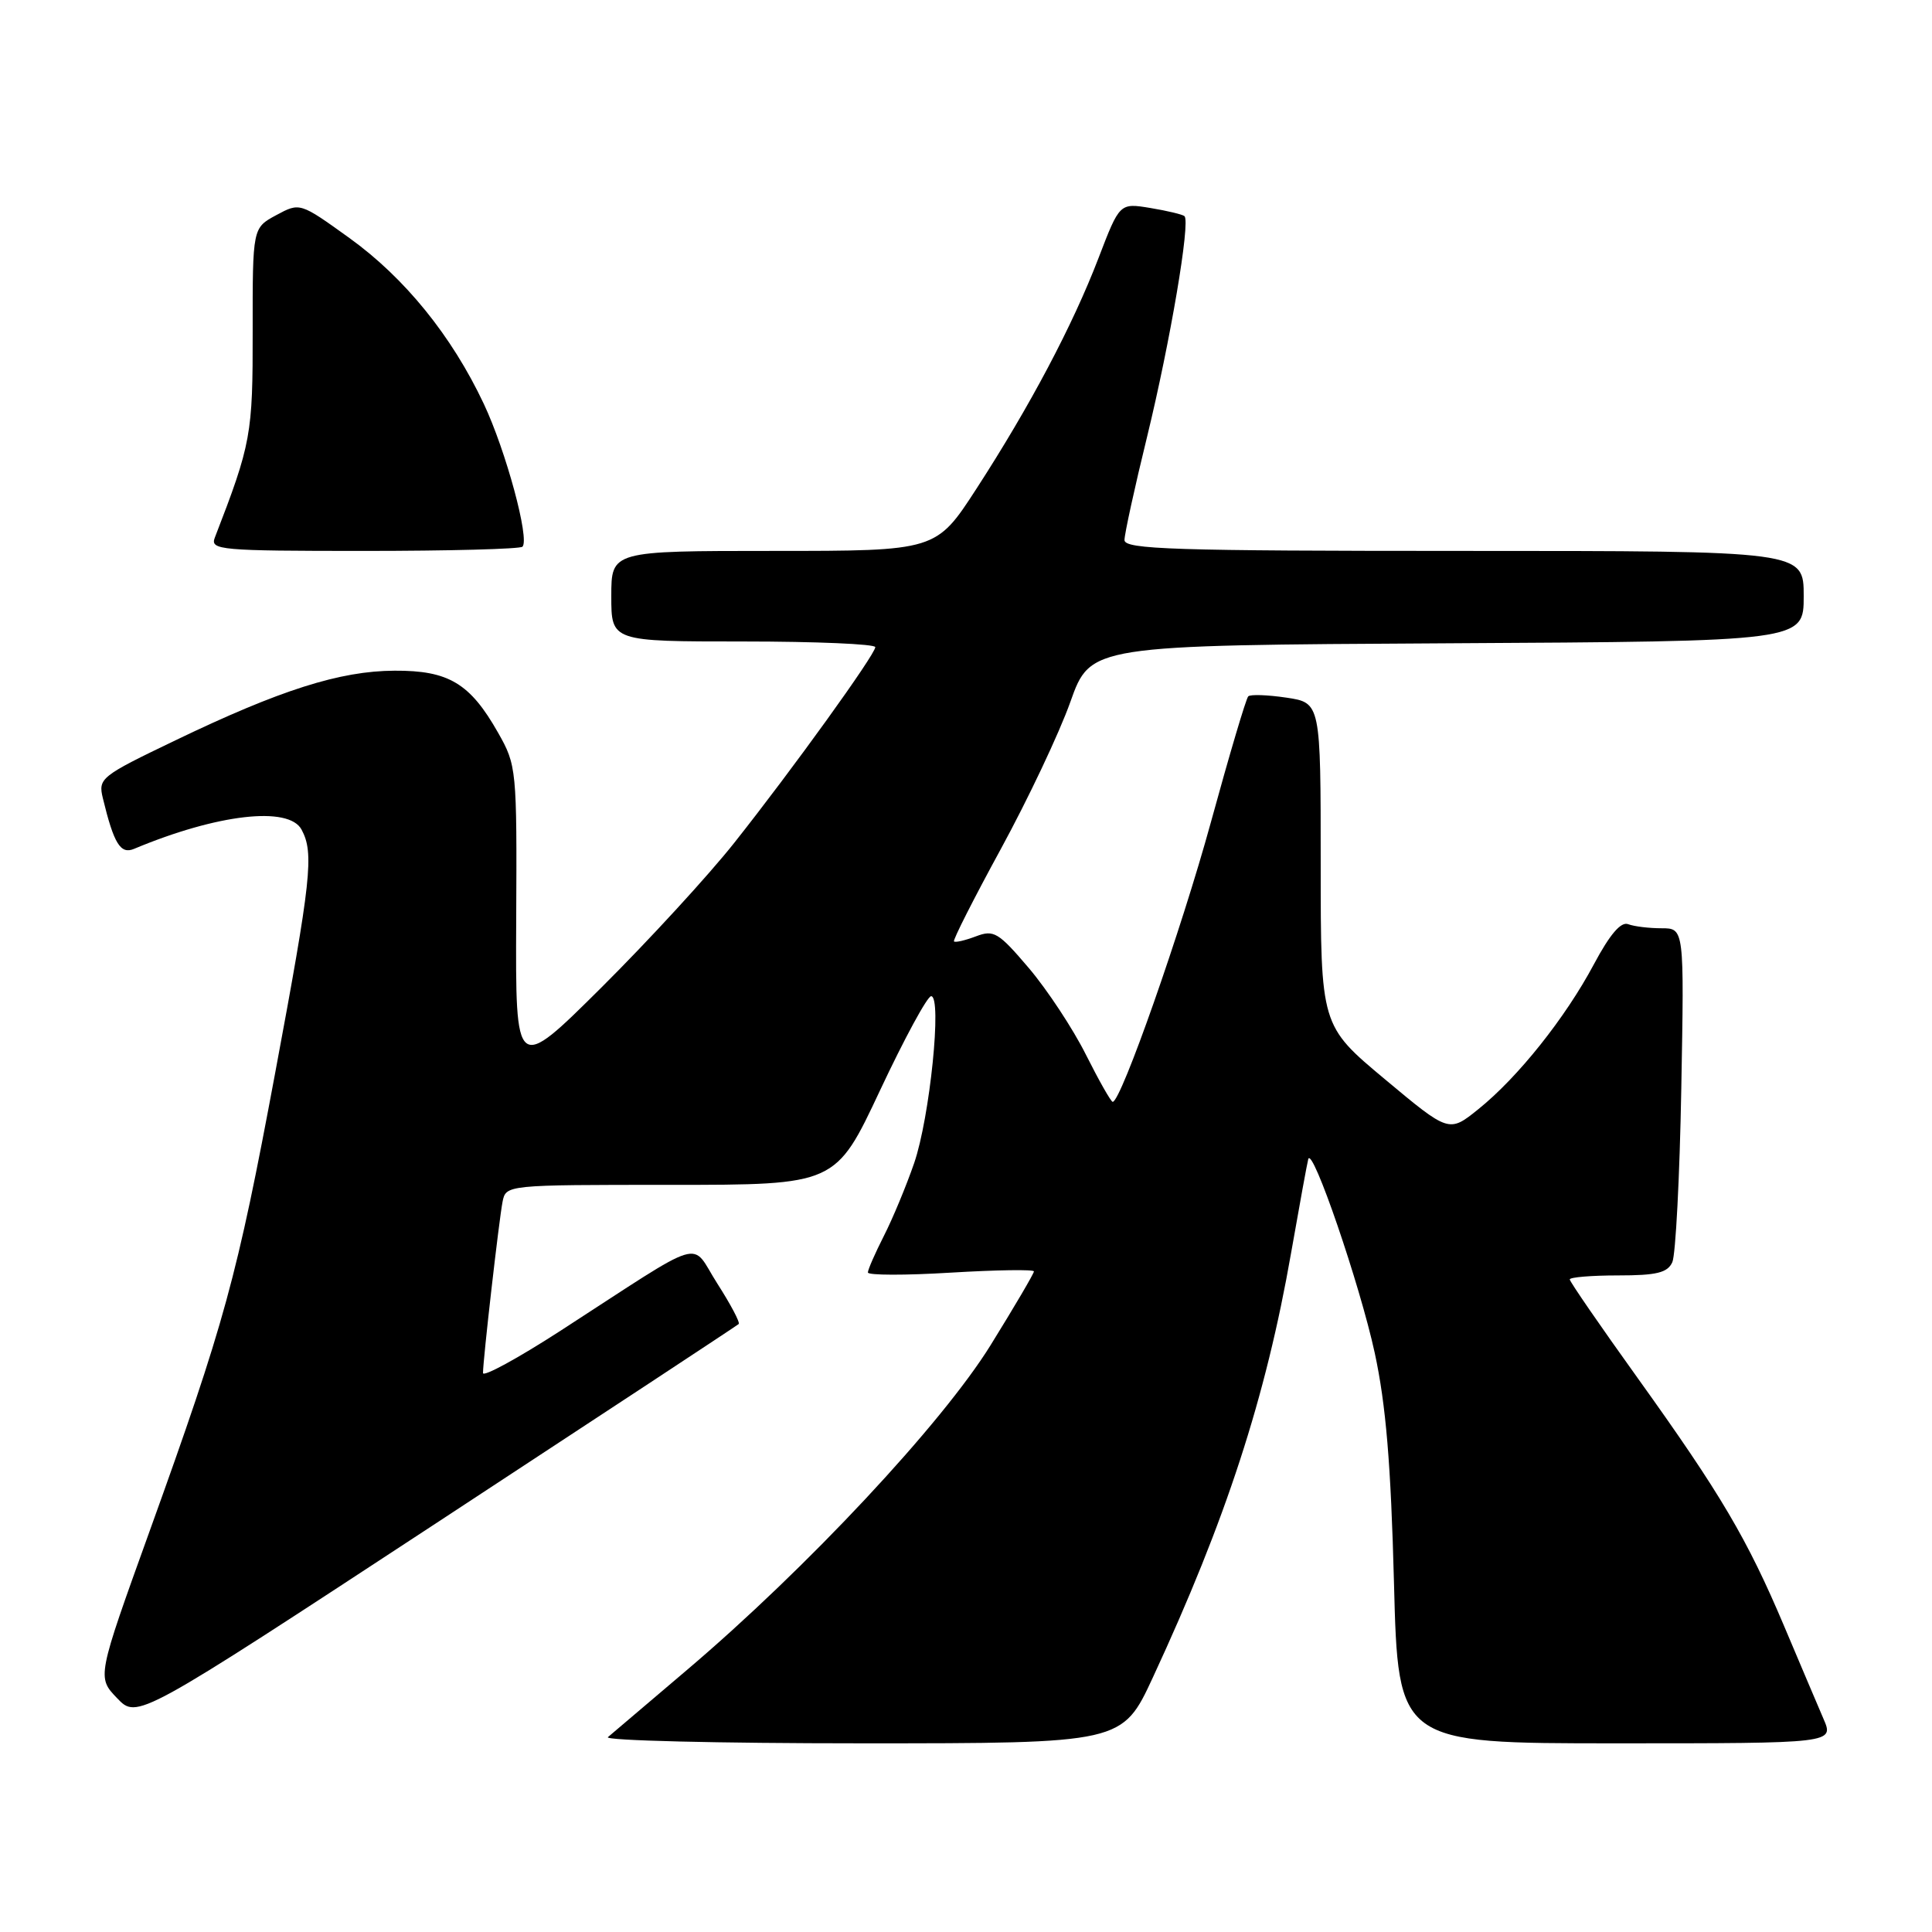 <?xml version="1.0" encoding="UTF-8" standalone="no"?>
<!DOCTYPE svg PUBLIC "-//W3C//DTD SVG 1.1//EN" "http://www.w3.org/Graphics/SVG/1.1/DTD/svg11.dtd" >
<svg xmlns="http://www.w3.org/2000/svg" xmlns:xlink="http://www.w3.org/1999/xlink" version="1.1" viewBox="0 0 256 256">
 <g >
 <path fill="currentColor"
d=" M 152.77 222.25 C 162.44 201.41 167.73 185.18 171.08 166.00 C 172.19 159.68 173.21 154.09 173.35 153.59 C 173.87 151.75 180.21 170.27 182.16 179.27 C 183.64 186.13 184.30 193.95 184.71 209.75 C 185.26 231.00 185.26 231.00 214.15 231.00 C 243.03 231.00 243.03 231.00 241.62 227.75 C 240.85 225.96 238.51 220.45 236.42 215.50 C 231.52 203.91 228.02 197.97 217.00 182.60 C 212.05 175.70 208.00 169.82 208.00 169.53 C 208.00 169.24 210.88 169.00 214.39 169.00 C 219.51 169.00 220.95 168.65 221.59 167.25 C 222.03 166.29 222.57 155.94 222.78 144.25 C 223.17 123.00 223.17 123.00 220.17 123.00 C 218.52 123.00 216.53 122.76 215.74 122.46 C 214.78 122.09 213.32 123.80 211.20 127.77 C 207.41 134.88 201.13 142.76 195.88 146.98 C 192.00 150.10 192.00 150.10 183.50 143.00 C 175.00 135.90 175.00 135.90 175.00 114.51 C 175.00 93.12 175.00 93.12 170.45 92.44 C 167.95 92.07 165.68 91.99 165.40 92.27 C 165.11 92.55 162.89 100.04 160.46 108.91 C 156.54 123.22 148.54 146.00 147.44 146.00 C 147.21 146.00 145.62 143.19 143.89 139.75 C 142.17 136.31 138.77 131.16 136.34 128.29 C 132.29 123.53 131.69 123.17 129.32 124.07 C 127.89 124.61 126.58 124.92 126.41 124.74 C 126.24 124.57 129.04 119.05 132.63 112.47 C 136.22 105.88 140.37 97.12 141.83 93.00 C 144.50 85.50 144.50 85.50 191.75 85.24 C 239.00 84.98 239.00 84.98 239.00 78.99 C 239.00 73.00 239.00 73.00 194.00 73.00 C 155.51 73.00 149.00 72.79 149.00 71.56 C 149.00 70.77 150.35 64.58 152.01 57.81 C 155.06 45.29 157.76 29.40 156.95 28.64 C 156.70 28.42 154.67 27.93 152.43 27.56 C 148.36 26.89 148.36 26.89 145.56 34.19 C 142.14 43.11 136.49 53.79 129.39 64.75 C 124.04 73.00 124.04 73.00 102.52 73.00 C 81.00 73.00 81.00 73.00 81.00 79.00 C 81.00 85.00 81.00 85.00 98.50 85.00 C 108.12 85.00 115.99 85.34 115.98 85.75 C 115.95 86.75 105.02 101.93 97.30 111.67 C 93.89 115.98 85.97 124.60 79.70 130.84 C 68.30 142.17 68.30 142.17 68.40 121.84 C 68.50 101.90 68.45 101.41 66.00 97.09 C 62.29 90.54 59.44 88.83 52.28 88.87 C 45.05 88.90 37.12 91.42 23.24 98.10 C 13.32 102.86 12.99 103.13 13.63 105.77 C 15.09 111.81 15.97 113.23 17.76 112.48 C 28.79 107.86 38.27 106.77 39.96 109.93 C 41.63 113.04 41.25 116.51 36.46 142.18 C 31.39 169.38 29.79 175.21 19.83 202.87 C 12.85 222.24 12.85 222.24 15.52 225.02 C 18.18 227.80 18.18 227.80 57.84 201.80 C 79.65 187.50 97.67 175.64 97.88 175.44 C 98.09 175.24 96.81 172.83 95.05 170.08 C 91.38 164.36 93.99 163.57 74.21 176.37 C 68.59 180.00 64.00 182.50 64.00 181.93 C 64.00 180.18 66.12 161.66 66.59 159.25 C 67.04 157.00 67.04 157.00 88.88 157.00 C 110.73 157.00 110.73 157.00 116.60 144.50 C 119.83 137.62 122.88 132.00 123.38 132.00 C 124.85 132.00 123.21 148.08 121.13 154.12 C 120.09 157.13 118.29 161.47 117.12 163.76 C 115.96 166.05 115.00 168.23 115.00 168.61 C 115.00 168.99 119.95 169.00 126.00 168.63 C 132.05 168.27 137.00 168.19 137.00 168.47 C 137.00 168.75 134.42 173.14 131.26 178.24 C 124.81 188.65 106.92 207.79 91.00 221.30 C 85.78 225.74 81.07 229.74 80.55 230.18 C 80.03 230.63 95.15 231.00 114.15 231.00 C 148.71 231.00 148.71 231.00 152.77 222.25 Z  M 69.23 72.44 C 70.21 71.45 67.04 59.73 64.10 53.50 C 59.86 44.50 53.62 36.81 46.30 31.54 C 39.74 26.82 39.74 26.82 36.60 28.51 C 33.47 30.20 33.47 30.20 33.48 43.85 C 33.50 57.60 33.29 58.77 28.46 71.25 C 27.83 72.88 29.17 73.00 48.23 73.00 C 59.47 73.00 68.92 72.75 69.23 72.44 Z "/>
</g>
</svg>